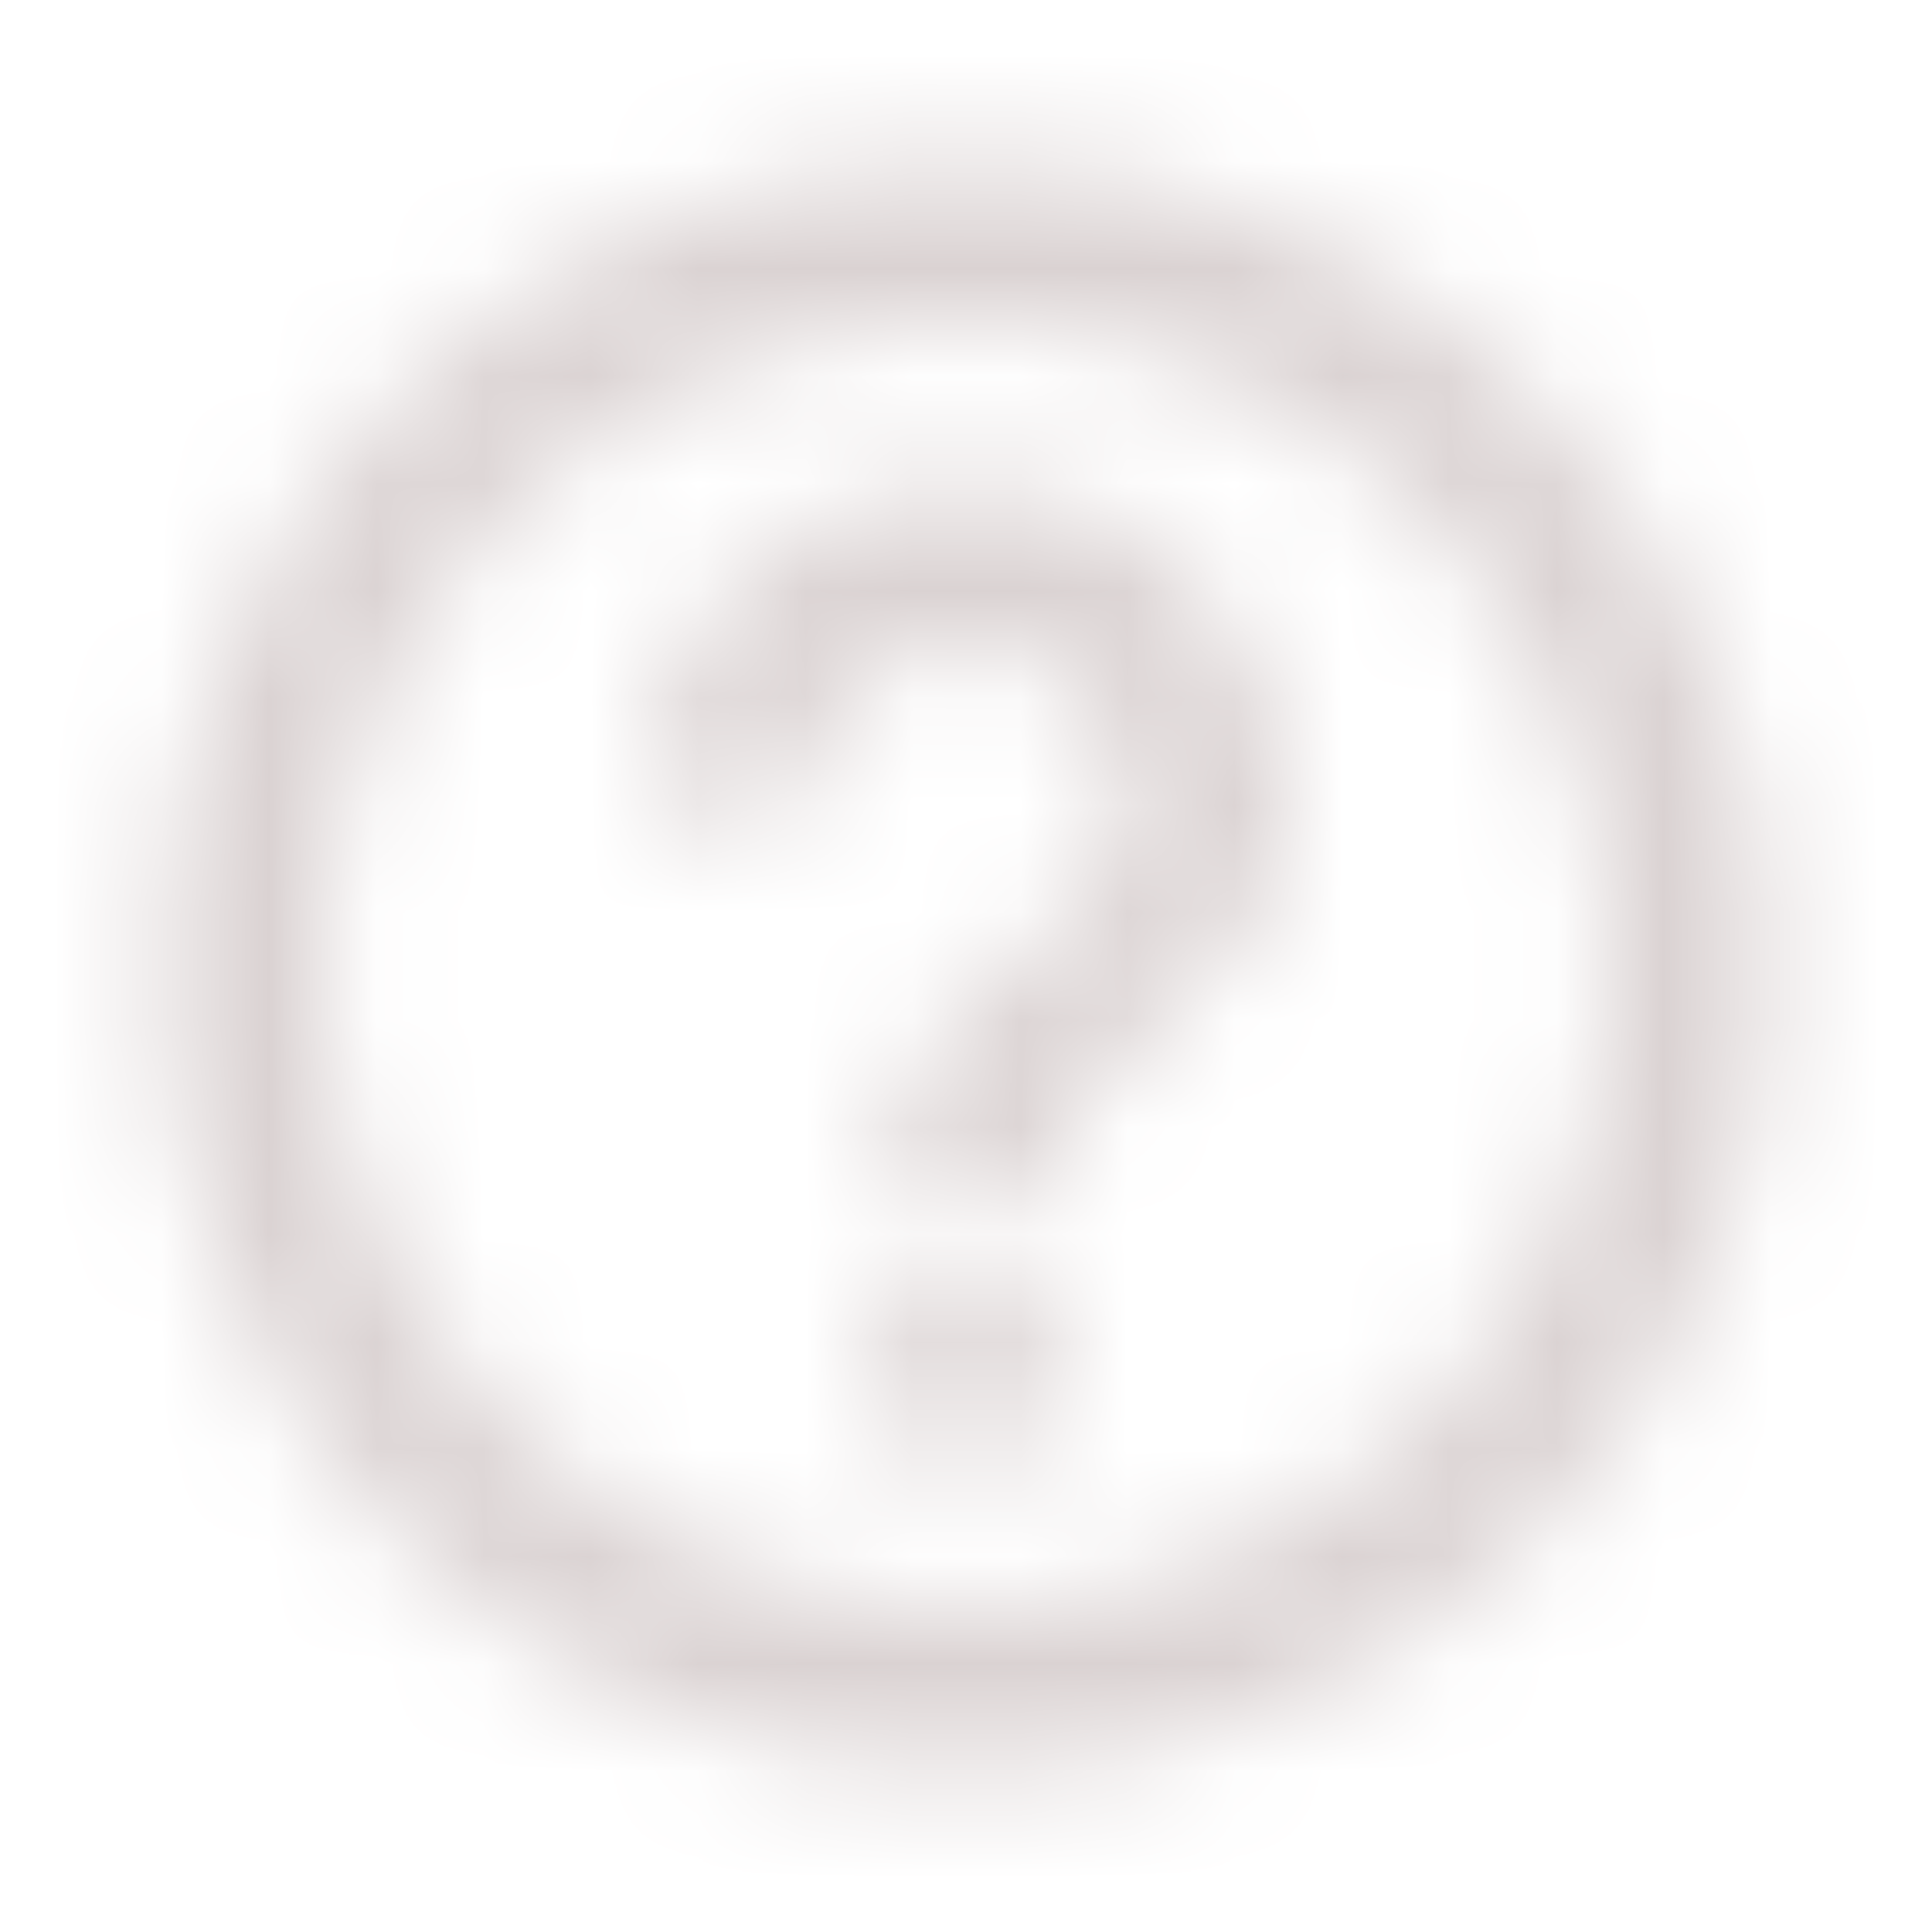 <svg width="18" height="18" viewBox="0 0 18 18" fill="none" xmlns="http://www.w3.org/2000/svg">
<mask id="mask0" mask-type="alpha" maskUnits="userSpaceOnUse" x="1" y="1" width="16" height="16">
<path fill-rule="evenodd" clip-rule="evenodd" d="M8.25 13.5H9.75V12H8.25V13.5ZM9 1.5C4.86 1.5 1.5 4.86 1.5 9C1.5 13.14 4.86 16.5 9 16.5C13.14 16.5 16.5 13.14 16.5 9C16.5 4.86 13.14 1.5 9 1.5ZM9 15C5.692 15 3 12.307 3 9C3 5.692 5.692 3 9 3C12.307 3 15 5.692 15 9C15 12.307 12.307 15 9 15ZM9 4.5C7.343 4.5 6 5.843 6 7.5H7.5C7.5 6.675 8.175 6 9 6C9.825 6 10.5 6.675 10.5 7.5C10.5 9 8.25 8.812 8.25 11.25H9.75C9.75 9.562 12 9.375 12 7.5C12 5.843 10.658 4.5 9 4.5Z" fill="white"/>
</mask>
<g mask="url(#mask0)">
<path fill-rule="evenodd" clip-rule="evenodd" d="M-9.75 -9.75H27.75V27.75H-9.75V-9.75Z" fill="#DAD2D2"/>
<mask id="mask1" mask-type="alpha" maskUnits="userSpaceOnUse" x="-10" y="-10" width="38" height="38">
<path fill-rule="evenodd" clip-rule="evenodd" d="M-9.75 -9.75H27.75V27.75H-9.75V-9.75Z" fill="white"/>
</mask>
<g mask="url(#mask1)">
</g>
</g>
</svg>

